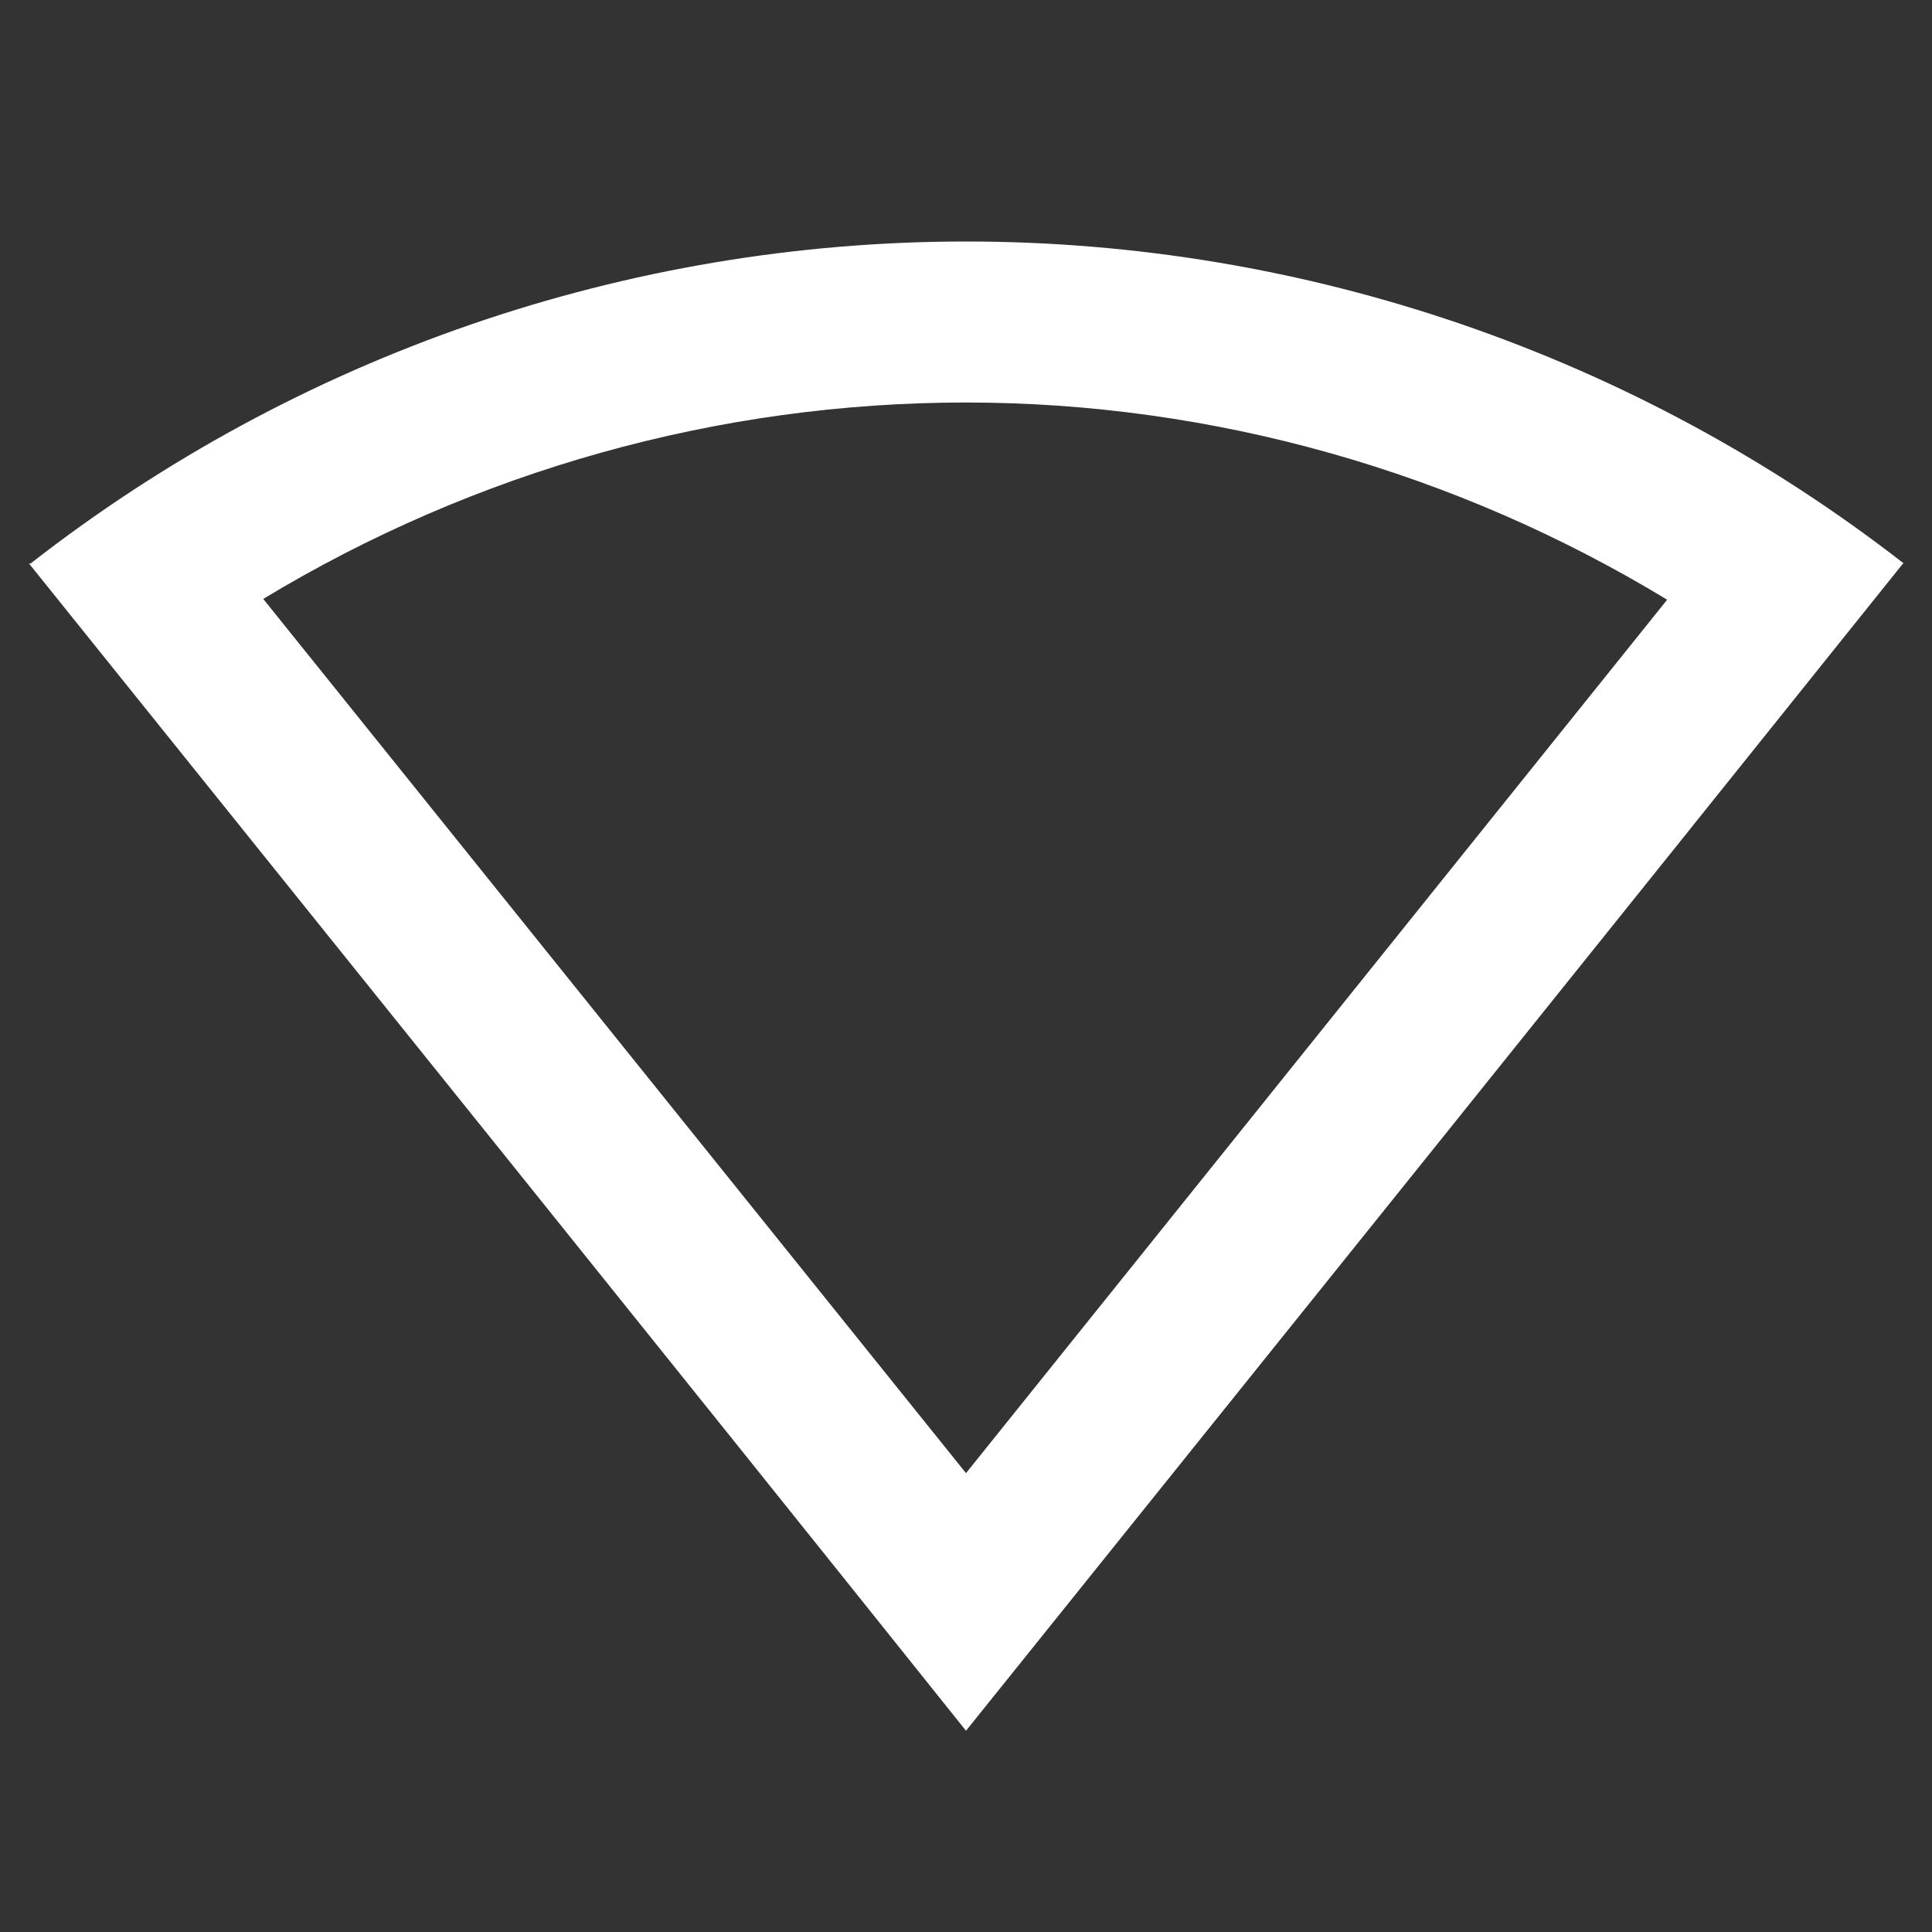 <?xml version="1.0" encoding="UTF-8"?><!DOCTYPE svg PUBLIC "-//W3C//DTD SVG 1.1//EN" "http://www.w3.org/Graphics/SVG/1.1/DTD/svg11.dtd"><svg xmlns="http://www.w3.org/2000/svg" xmlns:xlink="http://www.w3.org/1999/xlink" version="1.1" width="512" height="512" viewBox="0 0 512 512"><rect x="0" y="0" width="512" height="512" fill="#333333" stroke="none"/>    <path fill="#ffffff" transform="scale(1, -1) translate(0, -448)" glyph-name="wifi-strength-outline" unicode="&#xF92E;" horiz-adv-x="512" d=" M256 384C166.187 384 78.933 353.92 8.107 298.667H7.68C90.453 195.627 173.44 92.587 256 -10.667C338.987 92.587 421.76 195.627 504.32 298.667H504.533C433.493 353.92 346.027 384 256 384M256 341.333C321.493 341.333 385.92 322.987 441.813 289.067L256 57.6L69.76 289.28C125.867 323.2 190.293 341.333 256 341.333z" /></svg>